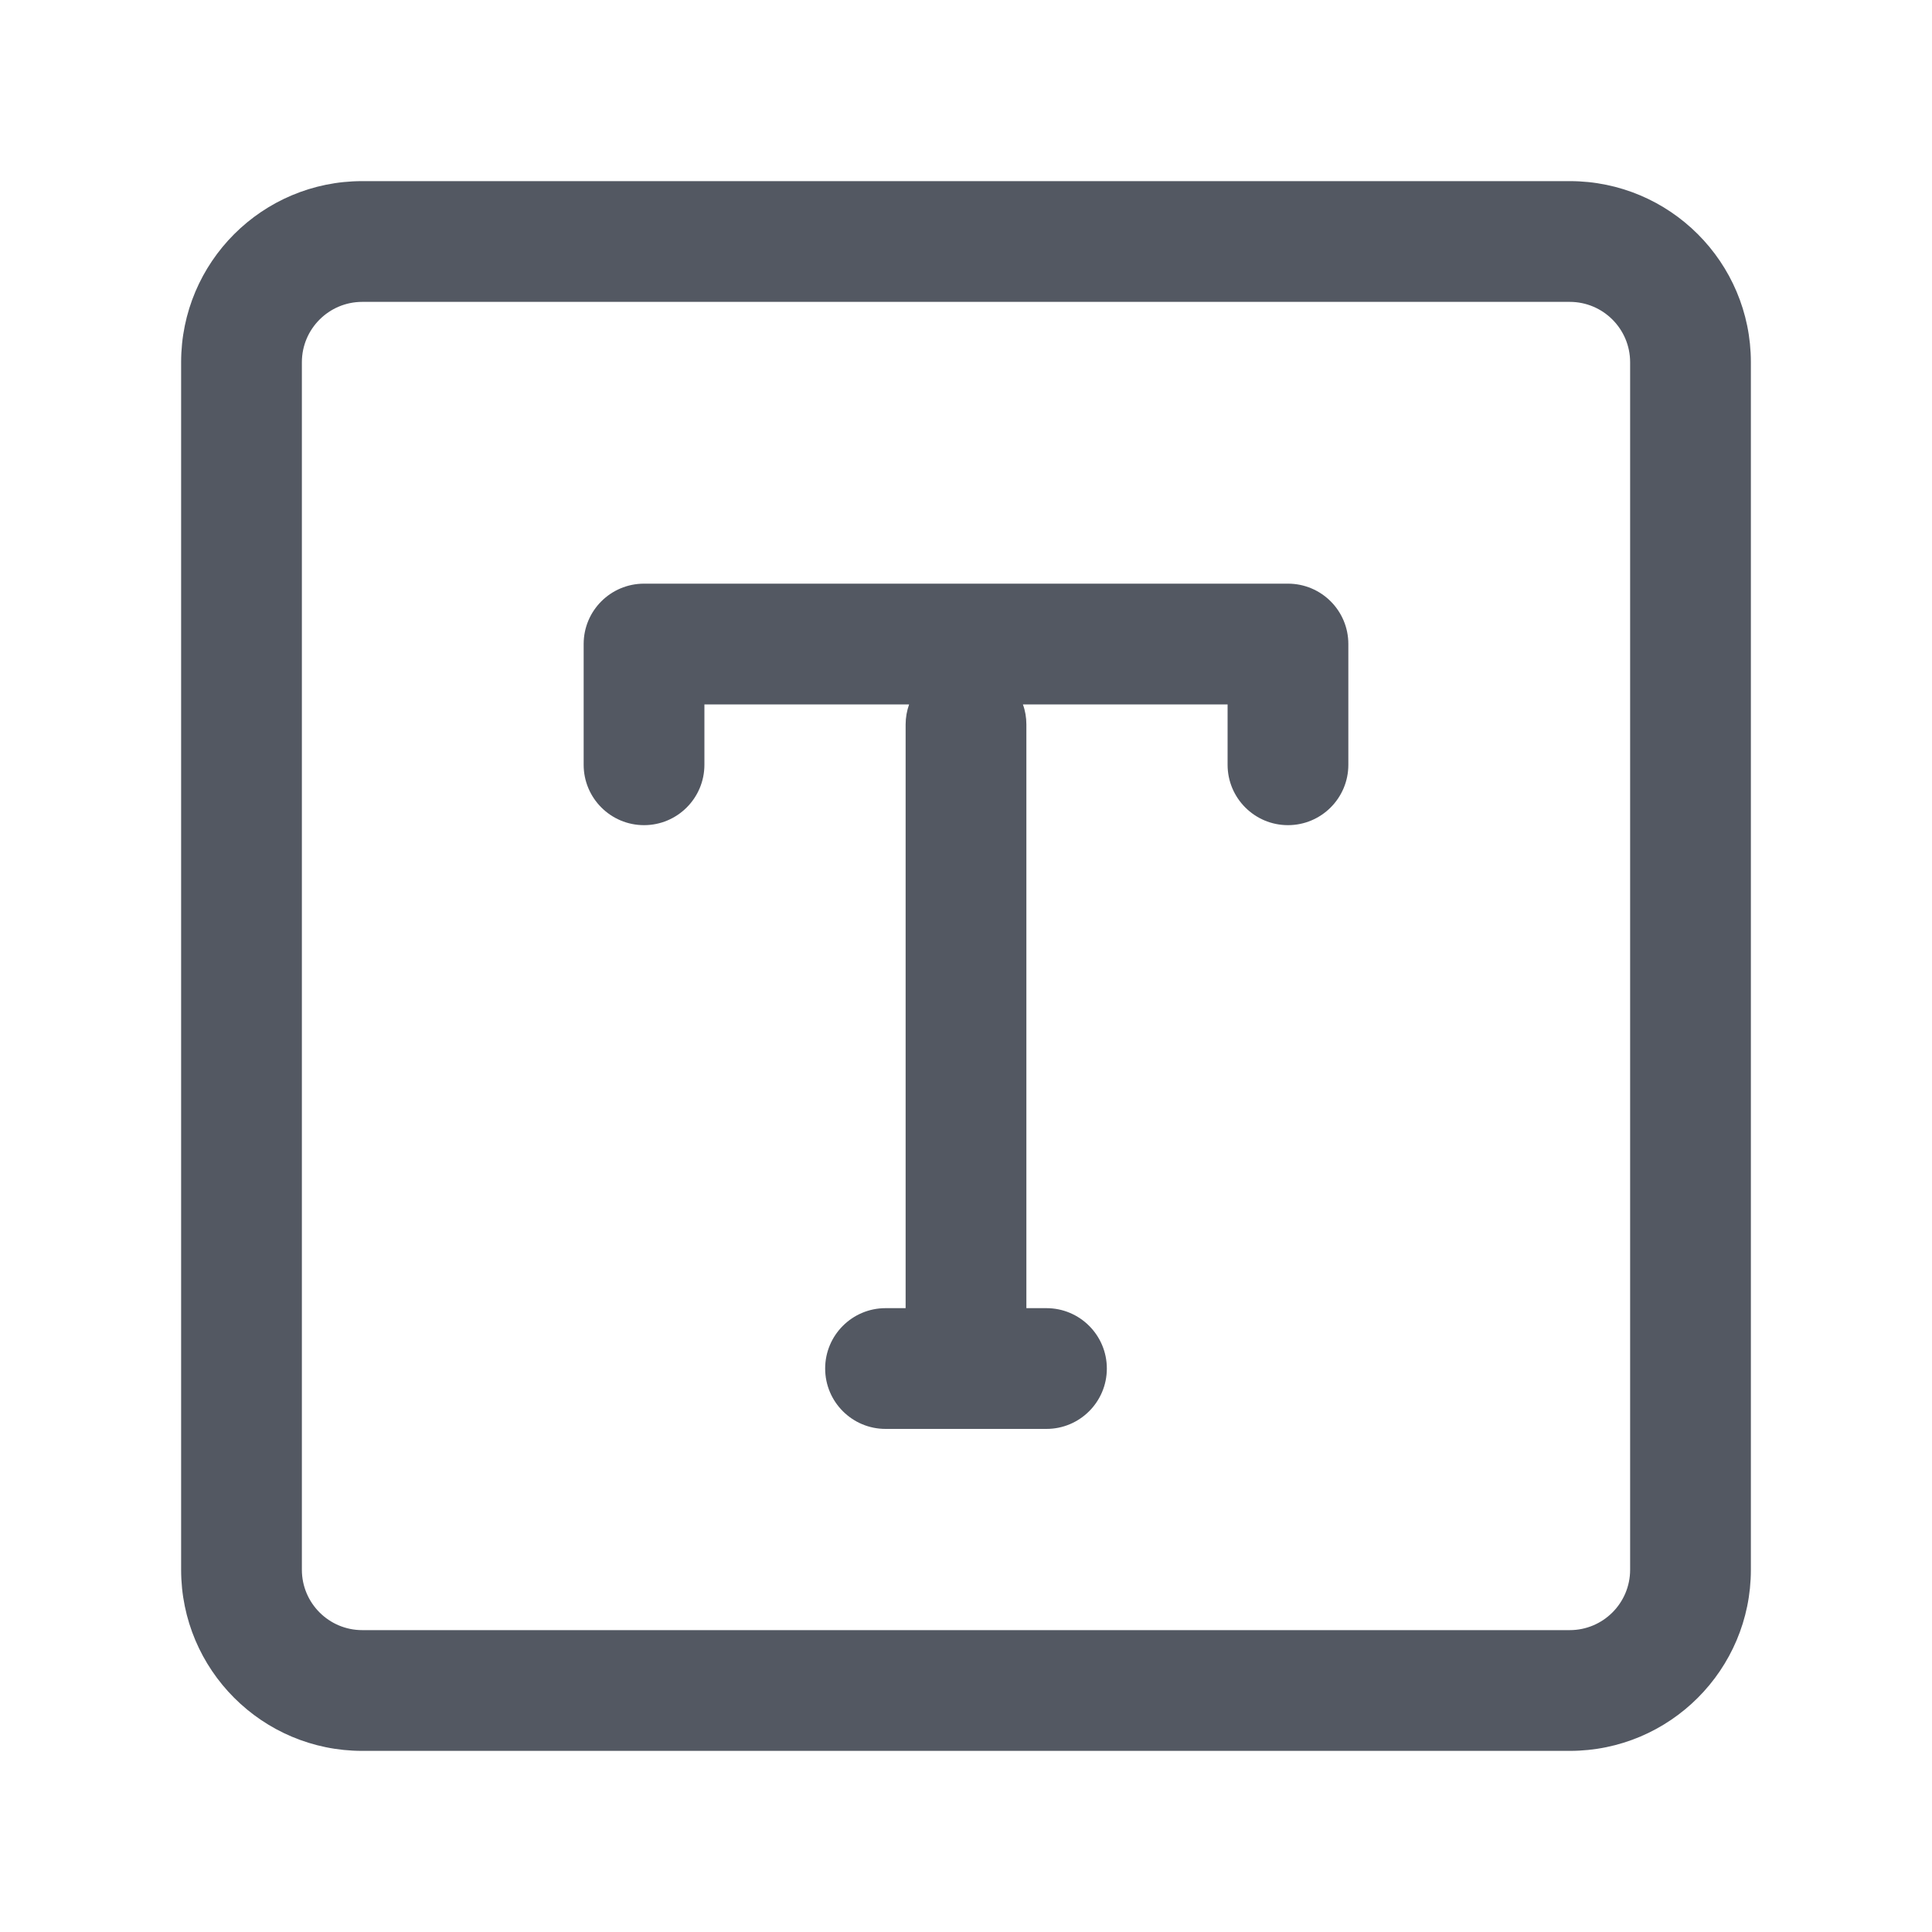 <svg width="20" height="20" viewBox="0 0 20 20" fill="none" xmlns="http://www.w3.org/2000/svg">
<path fill-rule="evenodd" clip-rule="evenodd" d="M3.75 3.125C3.405 3.125 3.125 3.405 3.125 3.75V16.25C3.125 16.595 3.405 16.875 3.75 16.875H16.25C16.595 16.875 16.875 16.595 16.875 16.25V3.75C16.875 3.405 16.595 3.125 16.25 3.125H3.75ZM1.875 3.75C1.875 2.714 2.714 1.875 3.75 1.875H16.25C17.285 1.875 18.125 2.714 18.125 3.75V16.25C18.125 17.285 17.285 18.125 16.25 18.125H3.75C2.714 18.125 1.875 17.285 1.875 16.25V3.75Z" fill="#535862"/>
<path fill-rule="evenodd" clip-rule="evenodd" d="M6.042 6.667C6.042 6.321 6.322 6.042 6.667 6.042H13.333C13.678 6.042 13.958 6.321 13.958 6.667V7.917C13.958 8.262 13.678 8.542 13.333 8.542C12.988 8.542 12.708 8.262 12.708 7.917V7.292H10.589C10.613 7.357 10.625 7.427 10.625 7.5V13.542H10.833C11.178 13.542 11.458 13.822 11.458 14.167C11.458 14.512 11.178 14.792 10.833 14.792H9.167C8.822 14.792 8.542 14.512 8.542 14.167C8.542 13.822 8.822 13.542 9.167 13.542H9.375V7.5C9.375 7.427 9.388 7.357 9.411 7.292H7.292V7.917C7.292 8.262 7.012 8.542 6.667 8.542C6.322 8.542 6.042 8.262 6.042 7.917V6.667Z" fill="#535862"/>
</svg>
